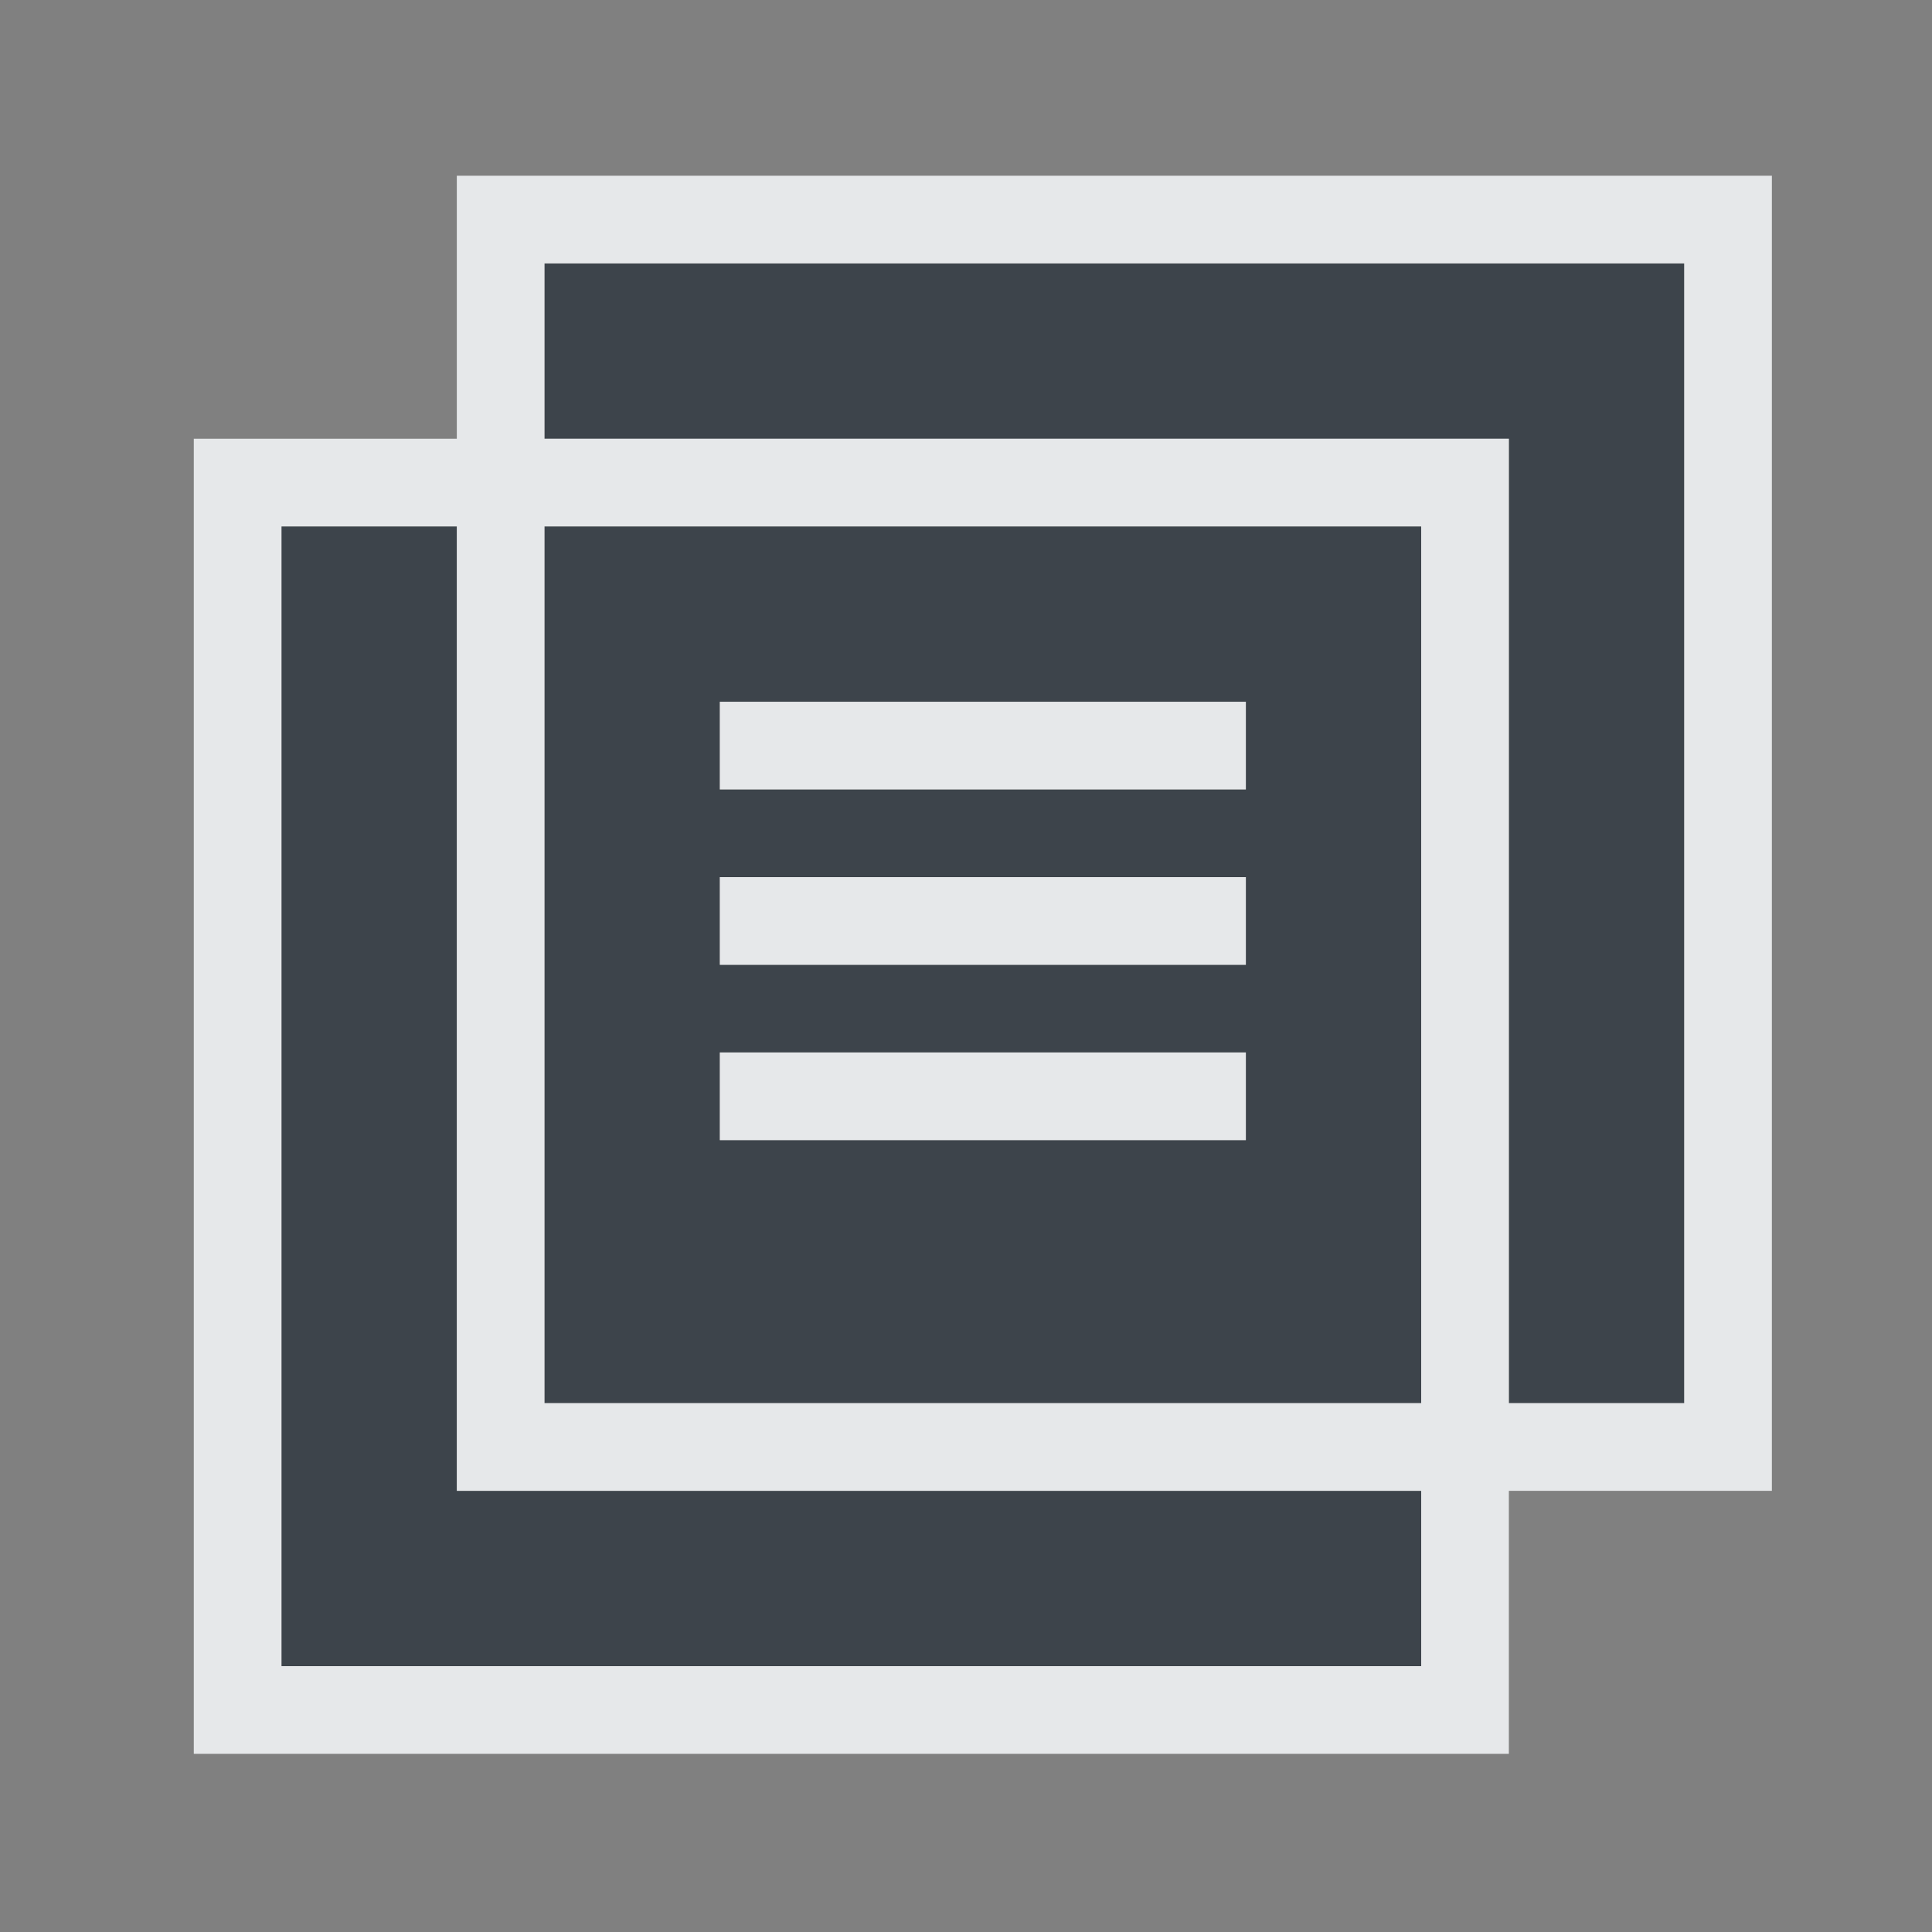 <?xml version="1.0" encoding="UTF-8" standalone="no"?>
<!-- Created with Inkscape (http://www.inkscape.org/) -->

<svg
   xmlns:dc="http://purl.org/dc/elements/1.1/"
   xmlns:cc="http://creativecommons.org/ns#"
   xmlns:rdf="http://www.w3.org/1999/02/22-rdf-syntax-ns#"
   xmlns:svg="http://www.w3.org/2000/svg"
   xmlns="http://www.w3.org/2000/svg"
   xmlns:sodipodi="http://sodipodi.sourceforge.net/DTD/sodipodi-0.dtd"
   xmlns:inkscape="http://www.inkscape.org/namespaces/inkscape"
   width="22"
   height="22"
   id="svg27665"
   version="1.1"
   inkscape:version="0.48.3.1 r9886"
   sodipodi:docname="kompare.svg">
  <rect width="100%" height="100%" fill="#808080" stroke="none"/>
  <defs
     id="defs27667" />
  <sodipodi:namedview
     id="base"
     pagecolor="#ffffff"
     bordercolor="#666666"
     borderopacity="1.0"
     inkscape:pageopacity="0.0"
     inkscape:pageshadow="2"
     inkscape:zoom="31.678384"
     inkscape:cx="14.681488"
     inkscape:cy="11.358866"
     inkscape:document-units="px"
     inkscape:current-layer="22"
     showgrid="true"
     inkscape:window-width="1920"
     inkscape:window-height="1023"
     inkscape:window-x="-10"
     inkscape:window-y="35"
     inkscape:window-maximized="1"
     inkscape:snap-bbox="true"
     inkscape:bbox-paths="true"
     inkscape:bbox-nodes="true"
     inkscape:snap-bbox-edge-midpoints="true"
     inkscape:snap-bbox-midpoints="true"
     inkscape:object-paths="true"
     inkscape:snap-intersection-paths="true"
     inkscape:object-nodes="true"
     inkscape:snap-smooth-nodes="true"
     inkscape:snap-midpoints="true"
     inkscape:snap-object-midpoints="true"
     inkscape:snap-center="true"
     inkscape:snap-global="true"
     showguides="true"
     inkscape:guide-bbox="true"
     fit-margin-top="0"
     fit-margin-left="0"
     fit-margin-right="0"
     fit-margin-bottom="0"
     inkscape:showpageshadow="false">
    <inkscape:grid
       type="xygrid"
       id="grid3126"
       empspacing="5"
       visible="true"
       enabled="true"
       snapvisiblegridlinesonly="true"
       originx="-1px"
       originy="24px" />
  </sodipodi:namedview>
  <g
     inkscape:label="Camada 1"
     inkscape:groupmode="layer"
     id="layer1"
     transform="translate(3363.417,-1852.516)">
    <g
       transform="matrix(0.036,0,0,0.036,-3237.713,1855.224)"
       id="22"
       inkscape:label="#g10690">
      <path
         id="path3039"
         d="m -3319.554,8.1 0,55.463 305.046,0 0,305.046 55.463,0 0,-360.508 -360.509,0 z m -83.194,83.194 0,360.508 360.508,0 0,-55.463 -305.046,0 0,-305.046 -55.463,0 z m 83.194,0 0,277.314 277.314,0 0,-277.314 -277.314,0 z m 55.463,55.463 166.388,0 0,27.731 -166.388,0 0,-27.731 z m 0,55.463 166.388,0 0,27.731 -166.388,0 0,-27.731 z m 0,55.463 166.388,0 0,27.731 -166.388,0 0,-27.731 z"
         style="color:#000000;fill:#27303a;fill-opacity:0.753;fill-rule:nonzero;stroke:none;stroke-width:0.051;marker:none;visibility:visible;display:inline;overflow:visible;enable-background:accumulate"
         inkscape:connector-curvature="0" />
      <path
         style="font-size:medium;font-style:normal;font-variant:normal;font-weight:normal;font-stretch:normal;text-indent:0;text-align:start;text-decoration:none;line-height:normal;letter-spacing:normal;word-spacing:normal;text-transform:none;direction:ltr;block-progression:tb;writing-mode:lr-tb;text-anchor:start;baseline-shift:baseline;color:#000000;fill:#f1f3f5;fill-opacity:0.903;fill-rule:nonzero;stroke:none;stroke-width:55.463;marker:none;visibility:visible;display:inline;overflow:visible;enable-background:accumulate;font-family:Sans;-inkscape-font-specification:Sans"
         d="m -3347.285,-19.631 0,27.731 0,55.463 -55.463,0 -27.731,0 0,27.731 0,360.508 0,27.731 27.731,0 360.508,0 27.732,0 0,-27.731 0,-55.463 55.463,0 27.731,0 0,-27.731 0,-360.508 0,-27.731 -27.731,0 -360.509,0 -27.731,0 z m 27.731,27.731 360.509,0 0,360.508 -55.463,0 0,-305.046 -305.046,0 0,-55.463 z m -83.194,83.194 55.463,0 0,305.046 305.046,0 0,55.463 -360.508,0 0,-360.508 z m 83.194,0 277.314,0 0,277.314 -277.314,0 0,-277.314 z m 55.463,55.463 0,27.731 166.388,0 0,-27.731 -166.388,0 z m 0,55.463 0,27.731 166.388,0 0,-27.731 -166.388,0 z m 0,55.463 0,27.731 166.388,0 0,-27.731 -166.388,0 z"
         id="rect3007"
         inkscape:connector-curvature="0" />
    </g>
  </g>
</svg>
